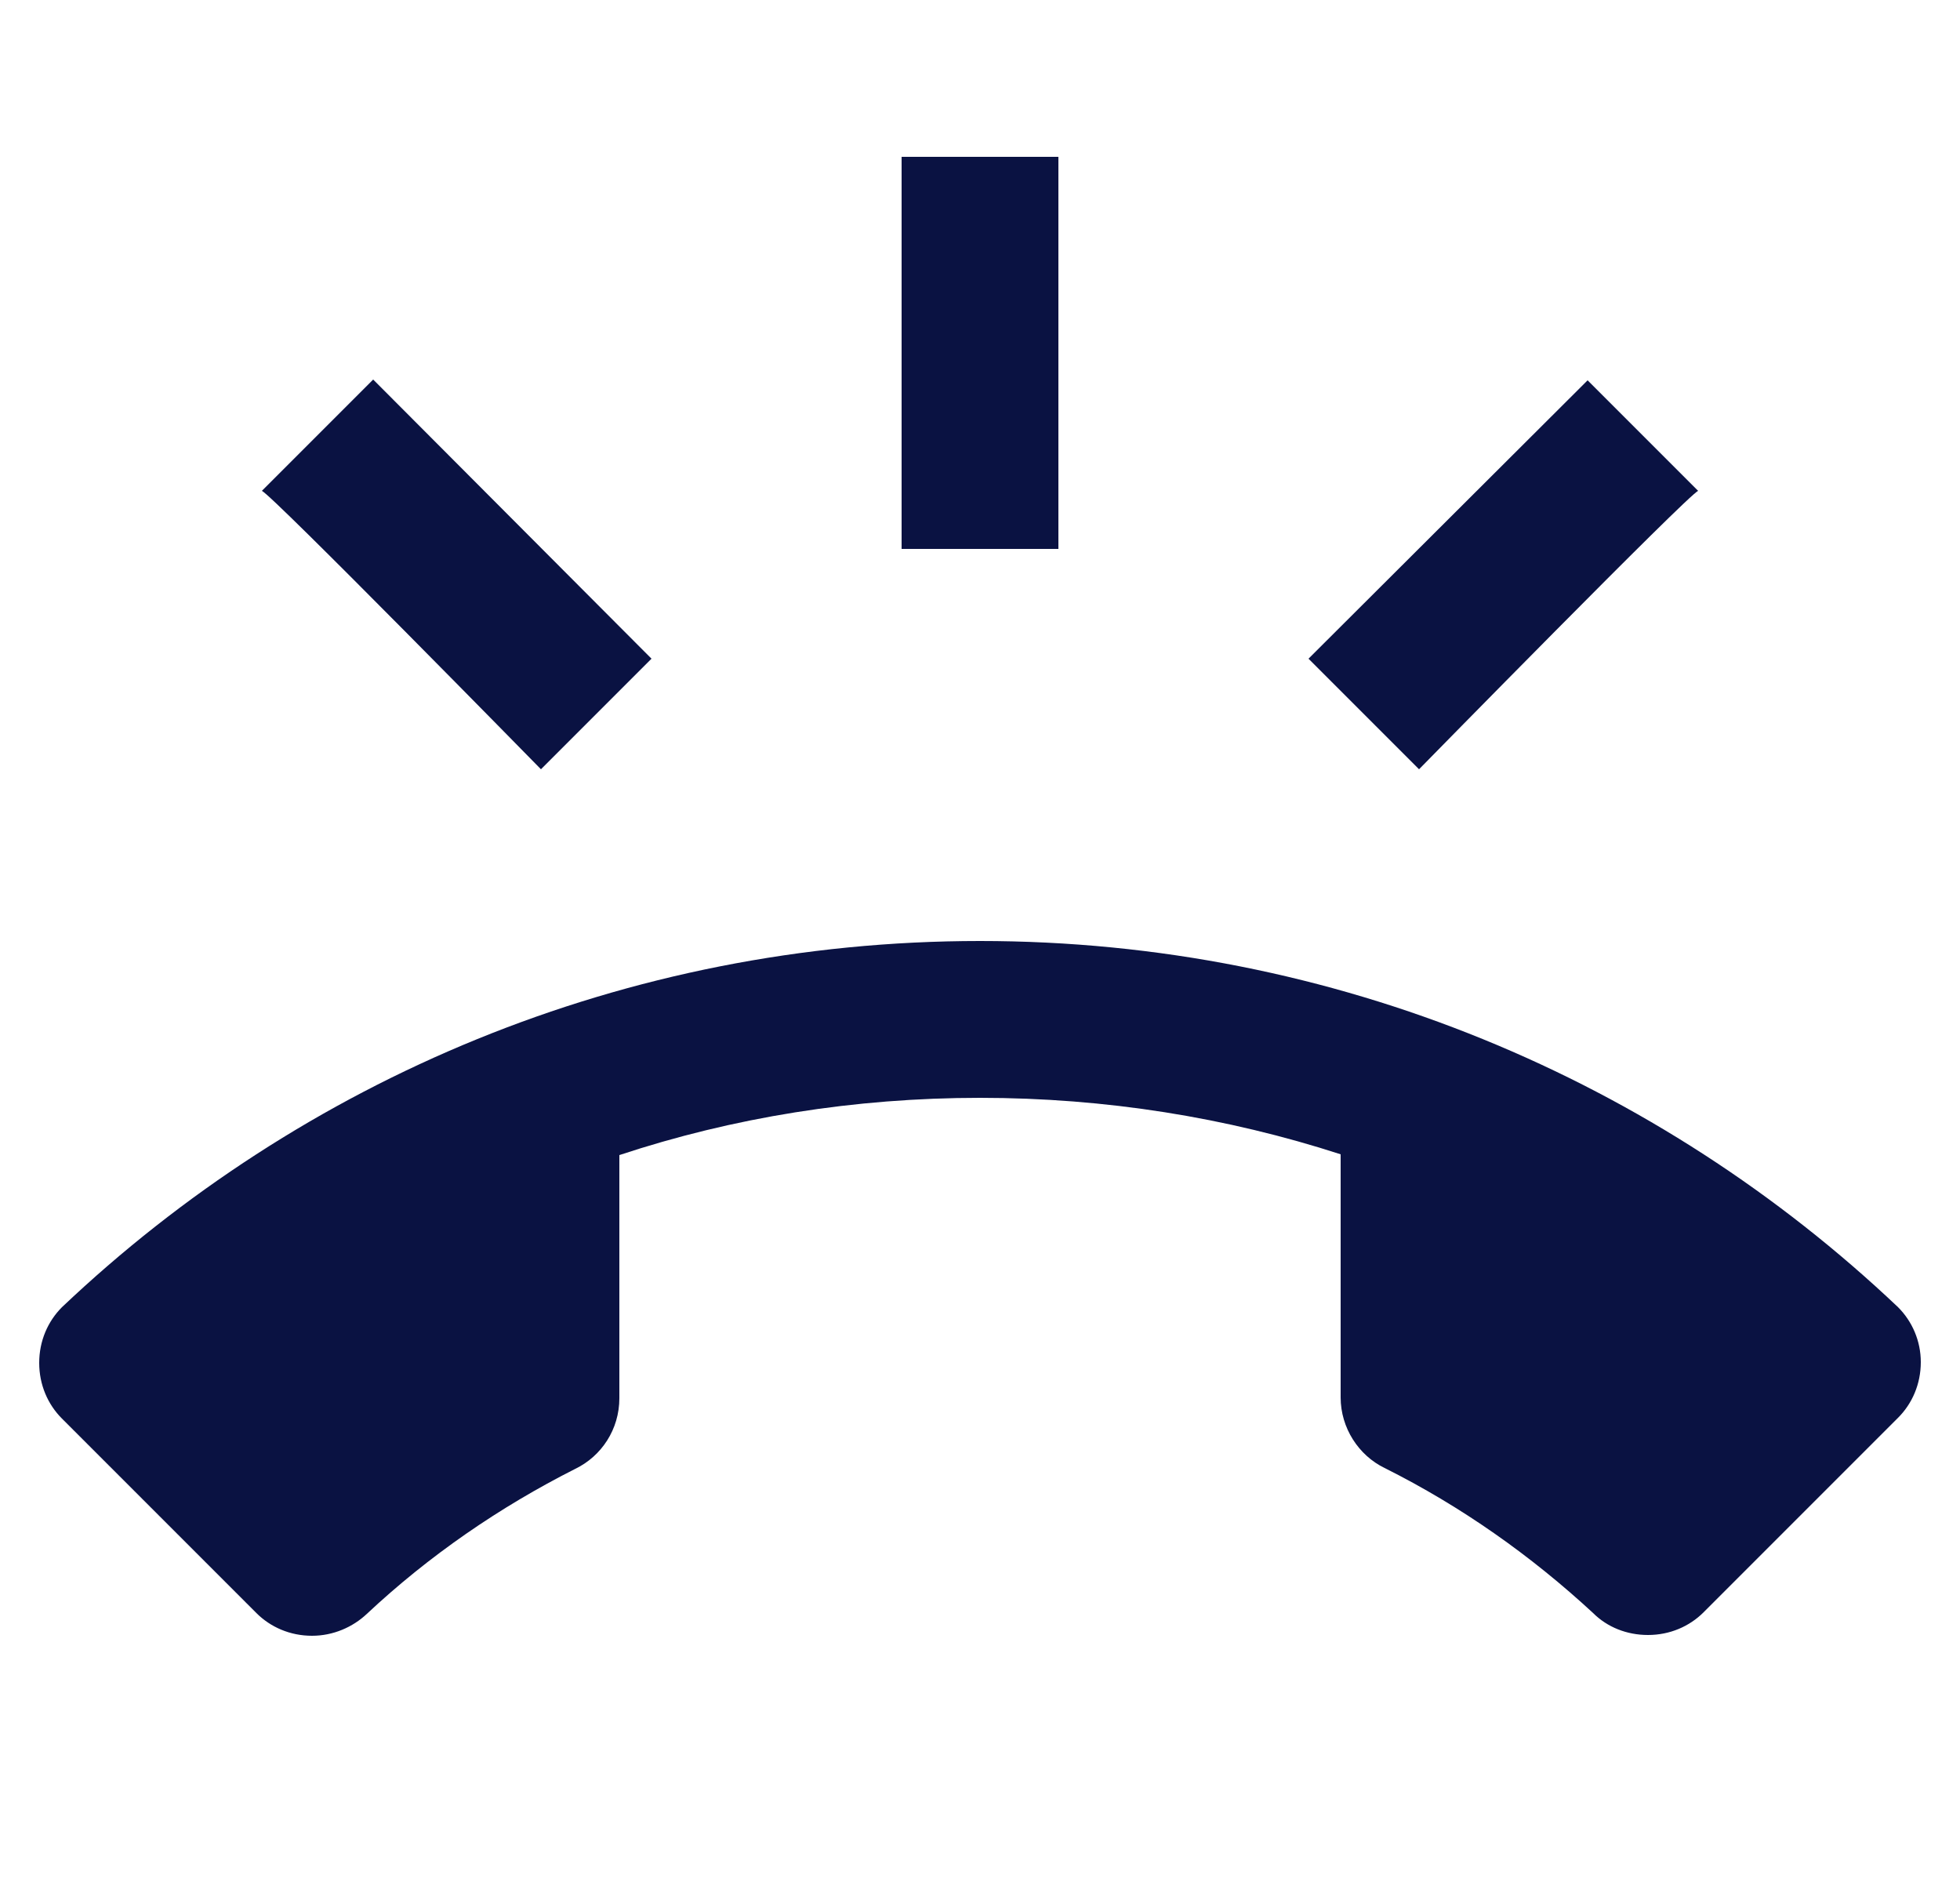 <svg width="25" height="24" viewBox="0 0 25 24" fill="none" xmlns="http://www.w3.org/2000/svg">
<g clip-path="url(#clip0_380_10870)">
<path d="M24.21 16.67C21.16 13.78 17.04 12 12.5 12C7.96 12 3.84 13.78 0.79 16.67C0.61 16.85 0.5 17.1 0.5 17.38C0.5 17.66 0.61 17.91 0.79 18.09L3.27 20.57C3.45 20.75 3.7 20.86 3.98 20.86C4.25 20.86 4.5 20.75 4.68 20.58C5.47 19.84 6.37 19.22 7.34 18.73C7.67 18.57 7.9 18.23 7.9 17.83V14.73C9.35 14.25 10.9 14 12.5 14C14.1 14 15.65 14.25 17.1 14.72V17.82C17.1 18.21 17.33 18.56 17.66 18.72C18.64 19.21 19.53 19.84 20.32 20.57C20.5 20.75 20.75 20.85 21.02 20.85C21.3 20.85 21.55 20.74 21.73 20.56L24.21 18.08C24.39 17.9 24.5 17.65 24.5 17.37C24.5 17.1 24.39 16.85 24.21 16.67ZM21.66 6.26L20.25 4.85L16.69 8.4L18.1 9.81C18.1 9.81 21.55 6.29 21.66 6.26ZM13.5 2H11.5V7H13.5V2ZM6.9 9.81L8.31 8.4L4.76 4.84L3.34 6.26C3.45 6.29 6.9 9.81 6.9 9.81Z" fill="#0A1242"/>
</g>
<defs>
<clipPath id="clip0_380_10870">
<rect width="24" height="24" fill="white" transform="translate(0.5)"/>
</clipPath>
</defs>
</svg>

